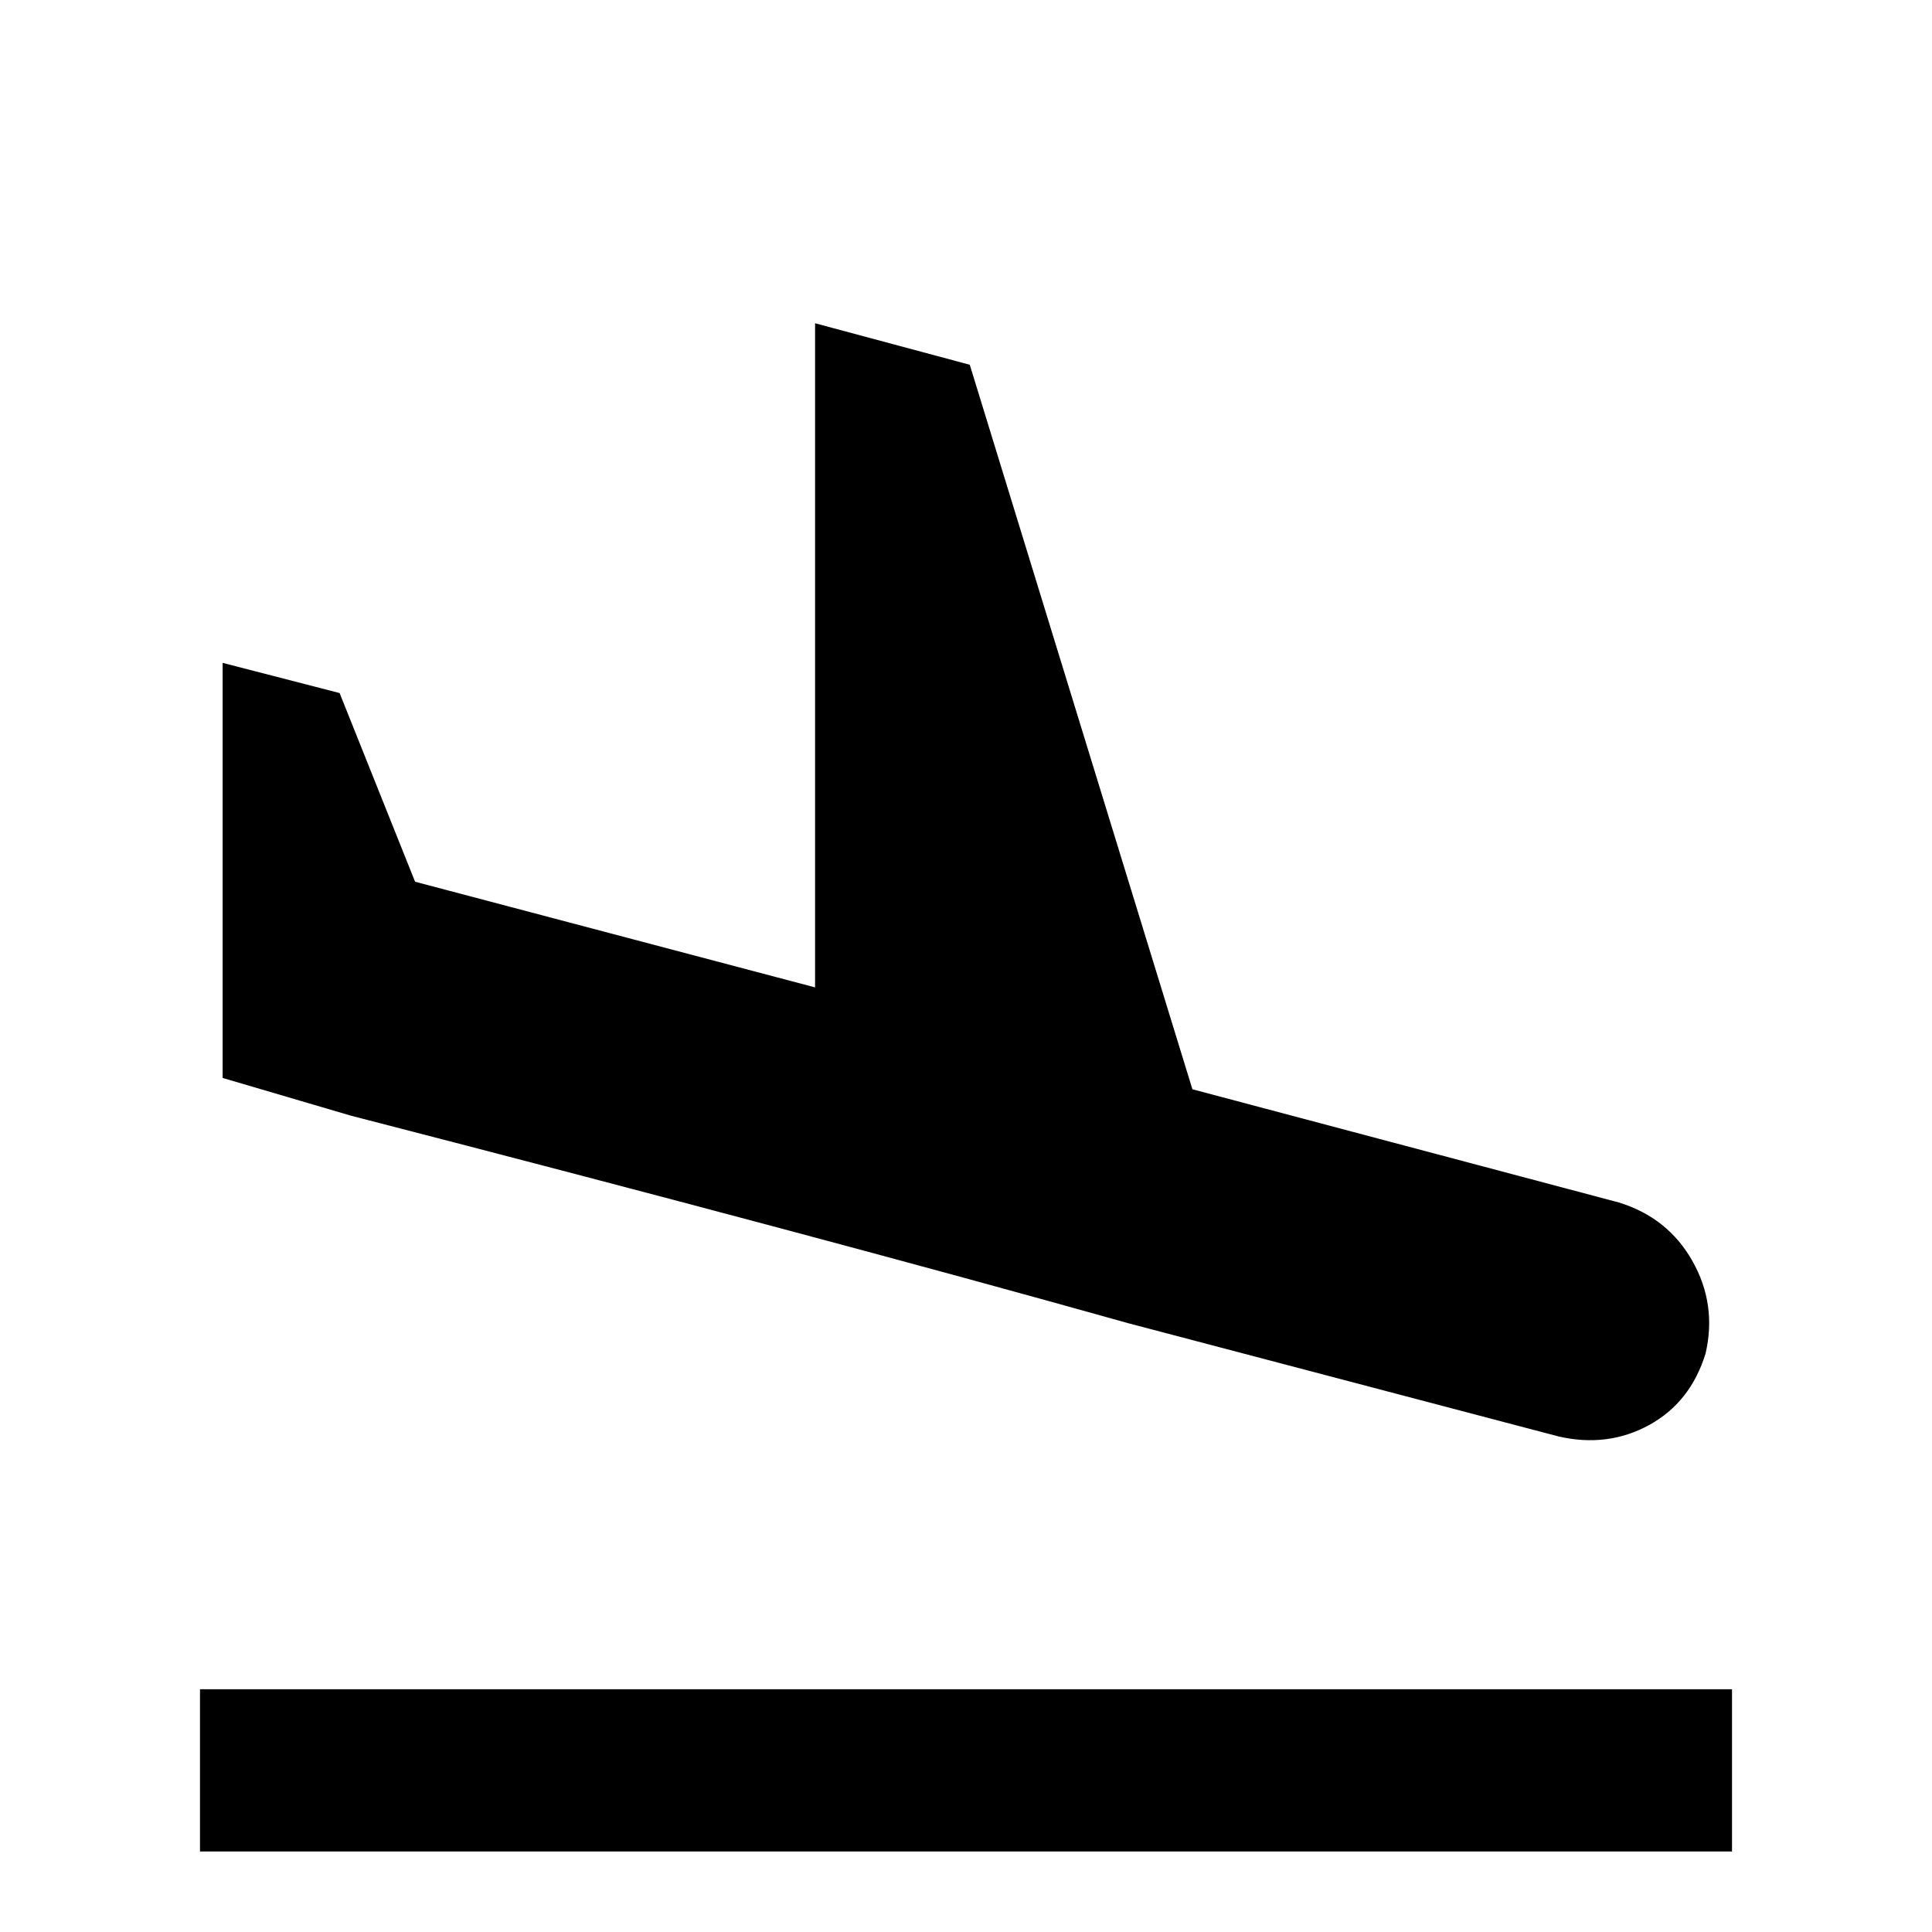 <svg width="64" height="64" viewBox="0 0 1024 1024" xmlns="http://www.w3.org/2000/svg">
  <path style="fill:#000" transform="scale(1, -1) translate(0, -1024)" d="M598 322.667q-164 46-412 110l-68 20v220l62-16 40-100 212-56v352l82-22 118-384 226-60q26-8 39-31t7-49q-8-26-30-38t-48-6zM106 128.667h812v-86h-812v86z"/>
</svg>
